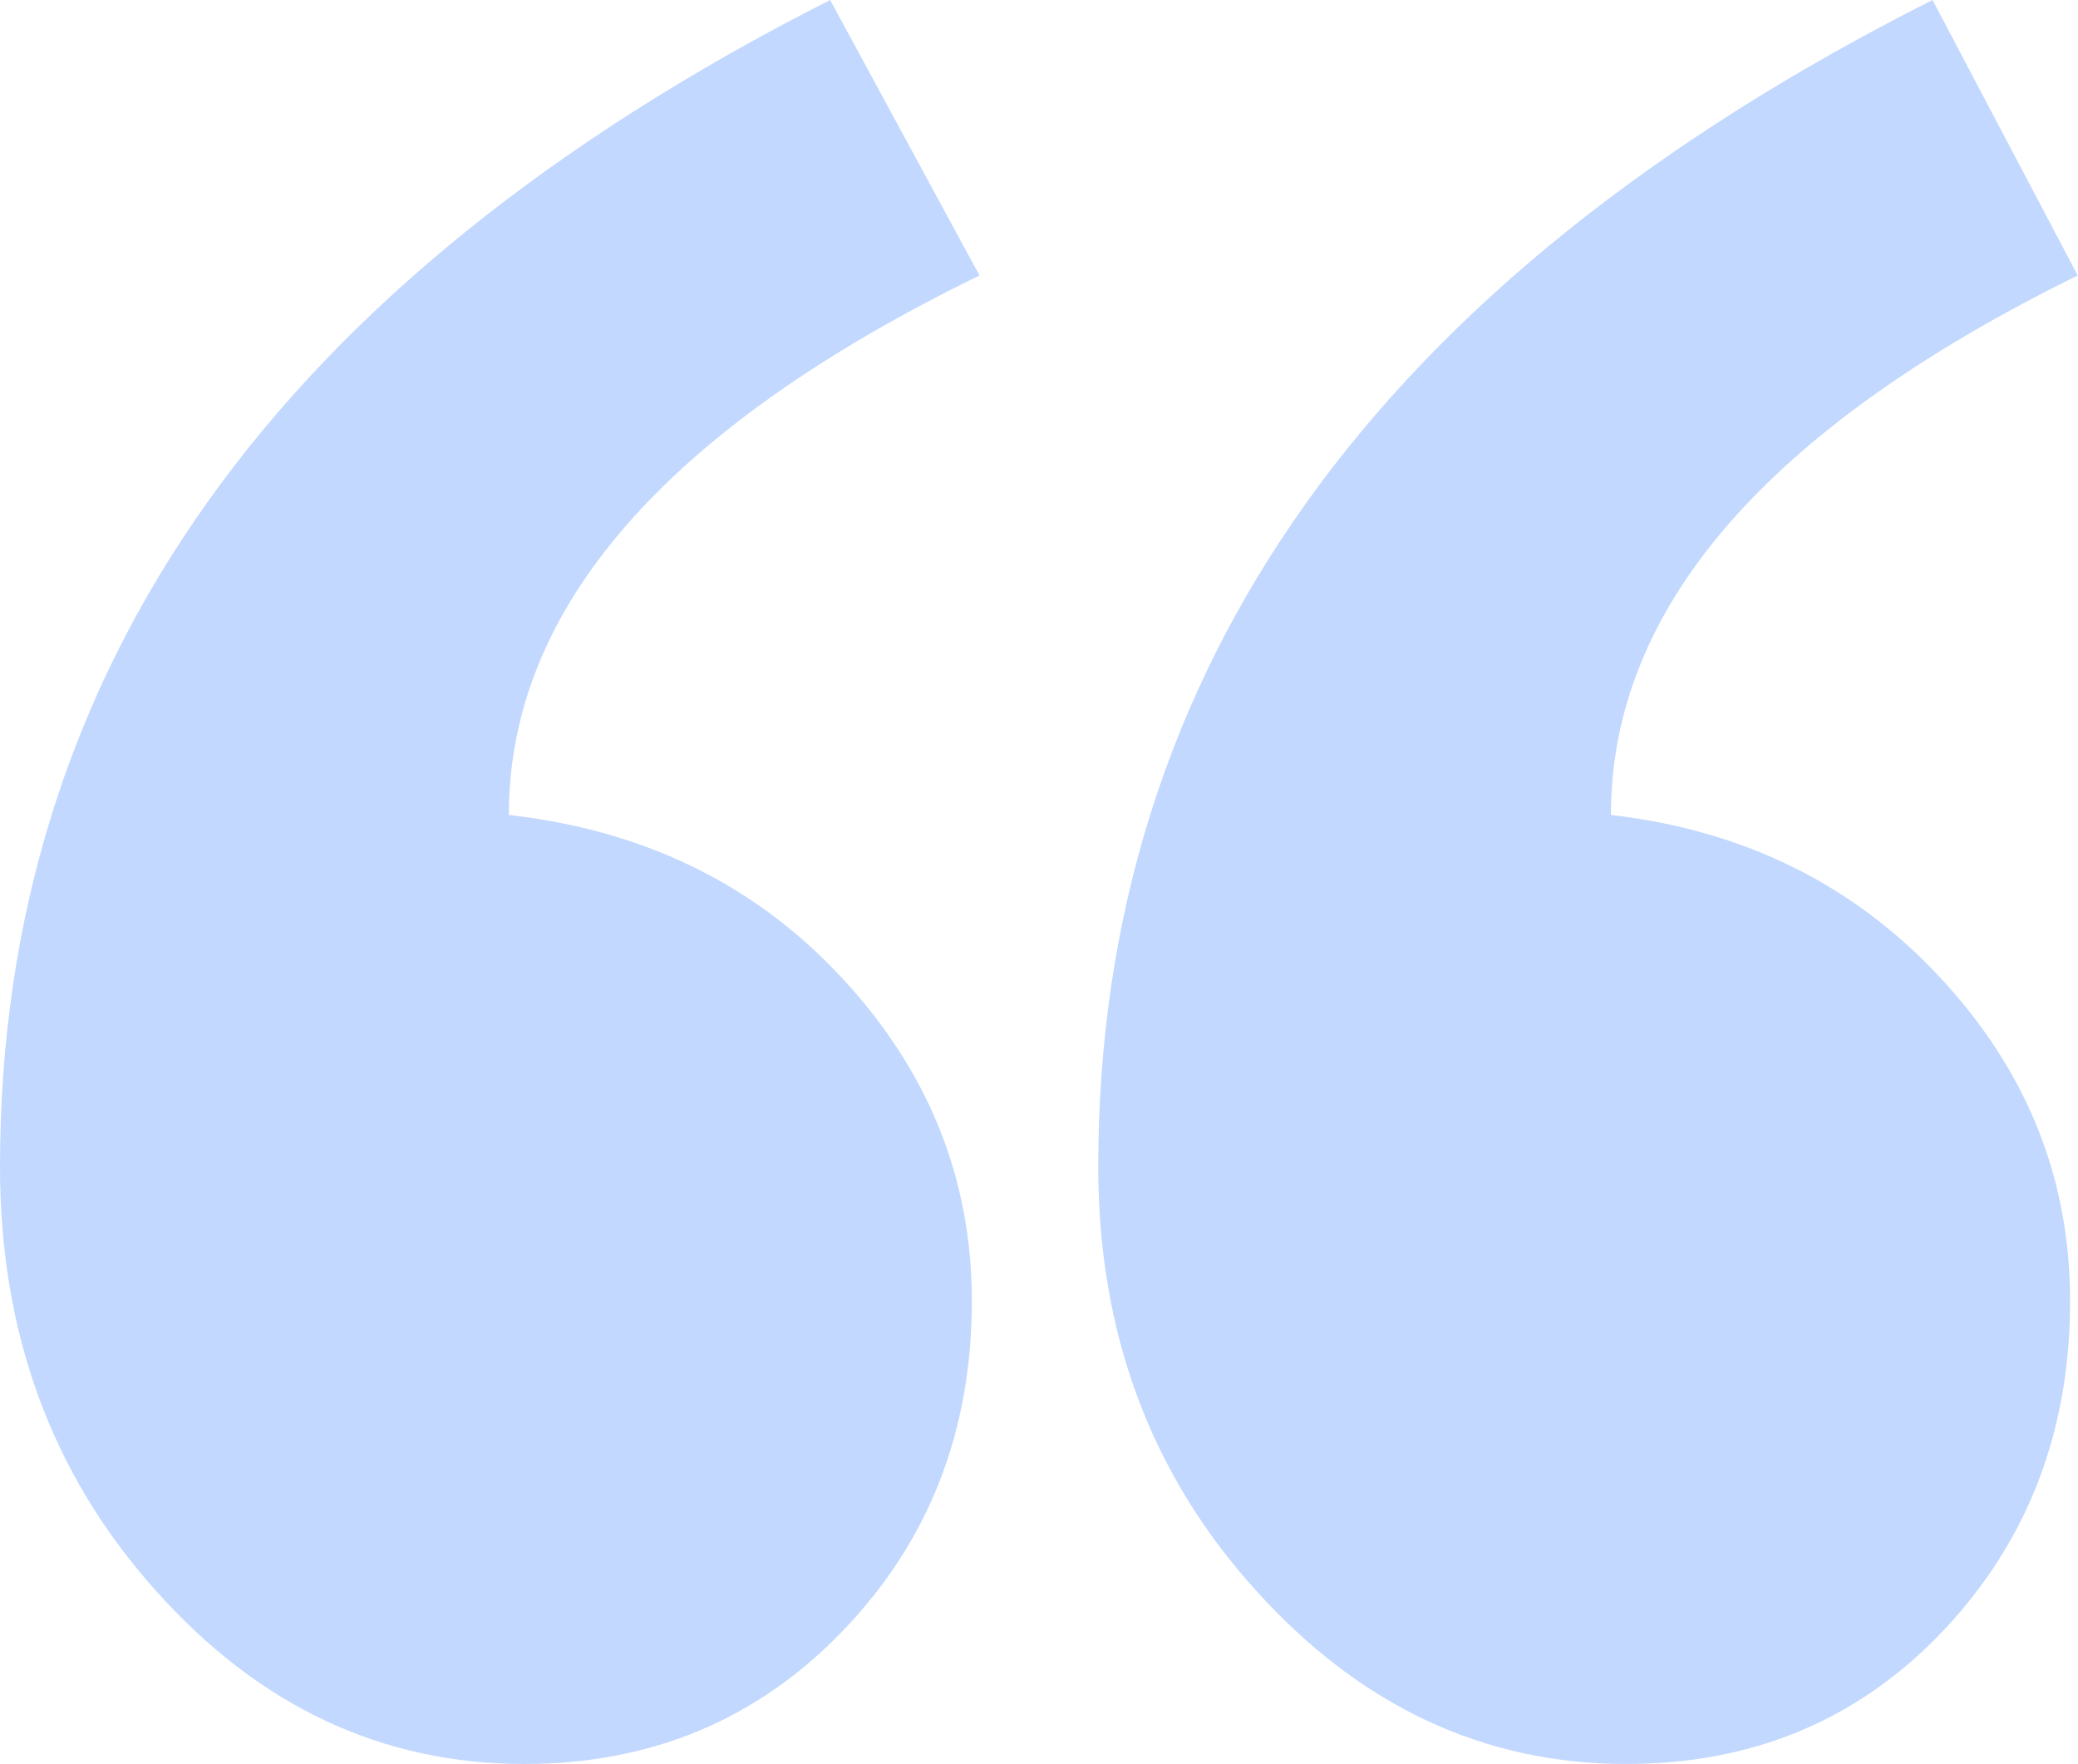 <svg width="70.689" height="60" viewBox="0 0 70.689 60" fill="none" xmlns="http://www.w3.org/2000/svg" xmlns:xlink="http://www.w3.org/1999/xlink">
	<desc>
			Created with Pixso.
	</desc>
	<defs/>
	<path id="“" d="M70.68 9.37C60.1 14.57 54.8 20.69 54.8 27.72C59.32 28.24 63.05 30.08 66 33.25C68.95 36.42 70.42 40.08 70.42 44.25C70.42 48.67 68.99 52.4 66.13 55.44C63.26 58.48 59.66 60 55.32 60C50.46 60 46.25 58.02 42.7 54.07C39.14 50.13 37.36 45.33 37.36 39.69C37.36 22.77 46.82 9.54 65.74 0L70.68 9.37ZM33.32 9.37C22.65 14.57 17.31 20.69 17.31 27.72C21.91 28.24 25.68 30.08 28.63 33.25C31.58 36.42 33.06 40.08 33.06 44.25C33.06 48.67 31.61 52.4 28.7 55.44C25.79 58.48 22.17 60 17.83 60C12.97 60 8.78 58.02 5.27 54.07C1.75 50.13 0 45.33 0 39.69C0 22.77 9.41 9.54 28.24 0L33.32 9.37Z" fill="#C2D8FE" fill-opacity="1" fill-rule="evenodd"/>
</svg>

